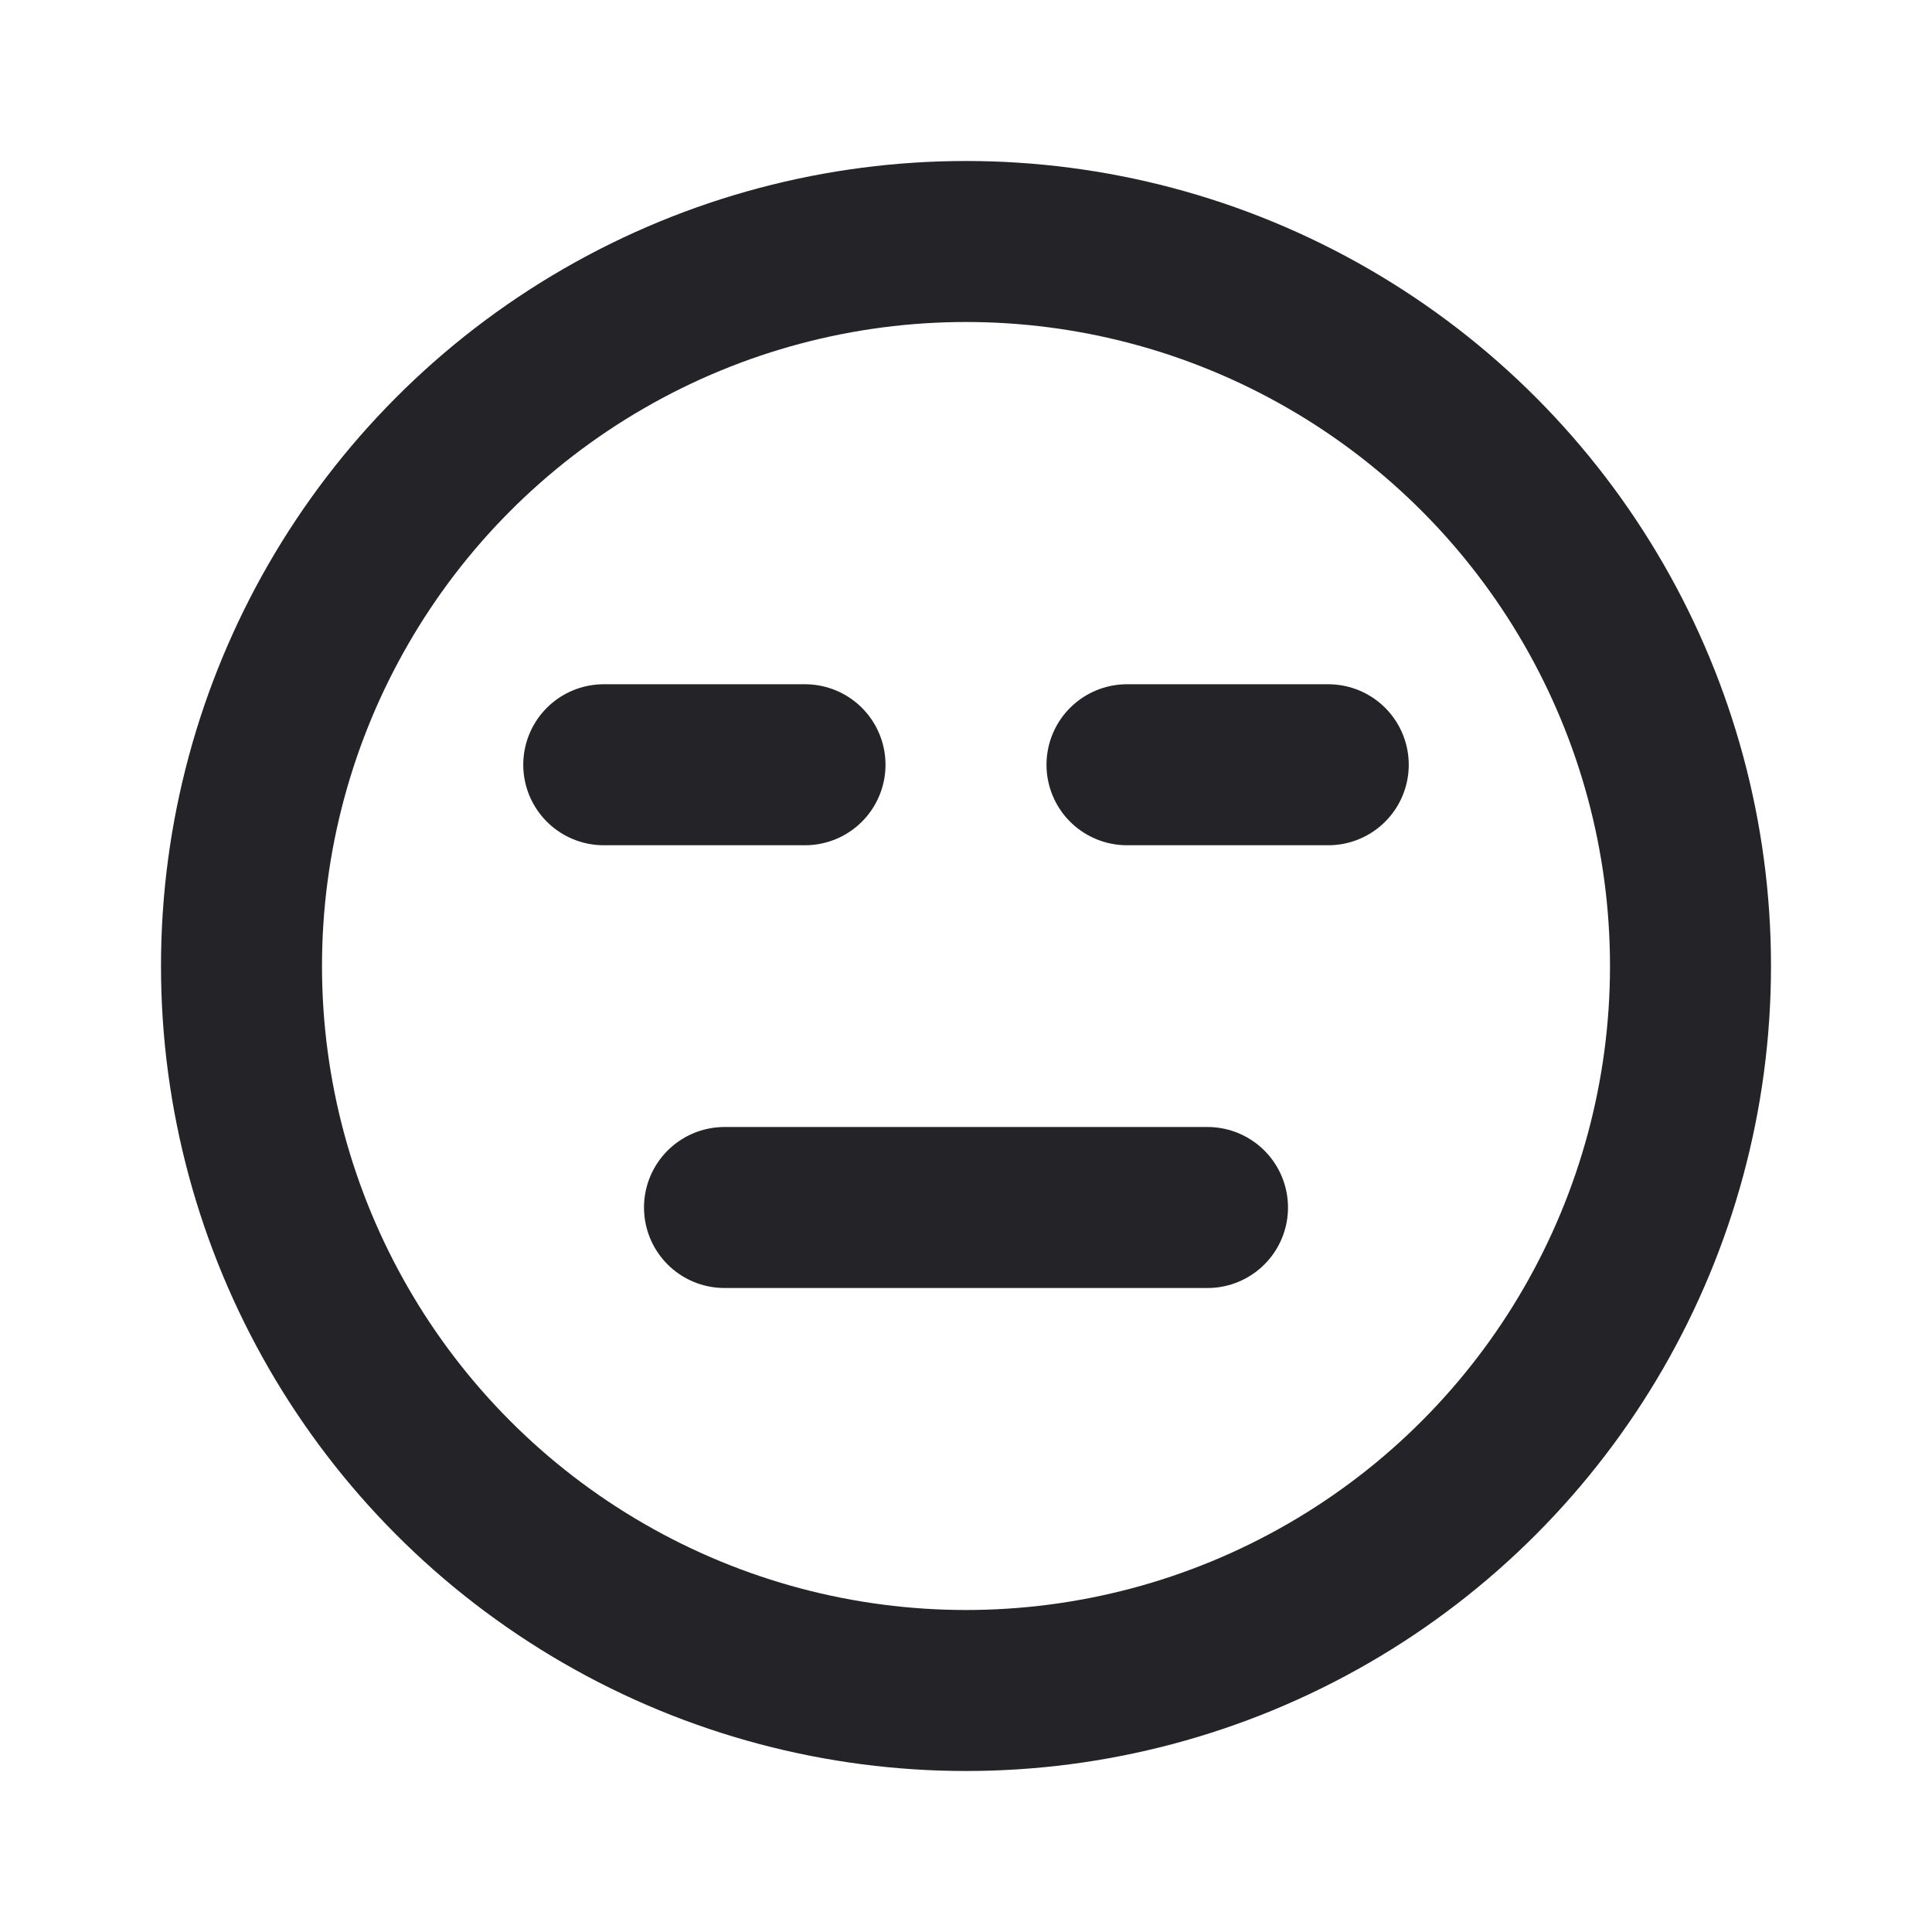 <svg width="24" height="24" viewBox="0 0 24 24" fill="none" xmlns="http://www.w3.org/2000/svg">
<circle cx="12" cy="12" r="9" stroke="#242328" stroke-width="2" stroke-linecap="round" stroke-linejoin="round"/>
<path d="M9 15H15" stroke="#242328" stroke-width="2" stroke-linecap="round"/>
<path d="M16.5 9.5H14" stroke="#242328" stroke-width="2" stroke-linecap="round" stroke-linejoin="round"/>
<path d="M10 9.5H7.5" stroke="#242328" stroke-width="2" stroke-linecap="round" stroke-linejoin="round"/>
</svg>

